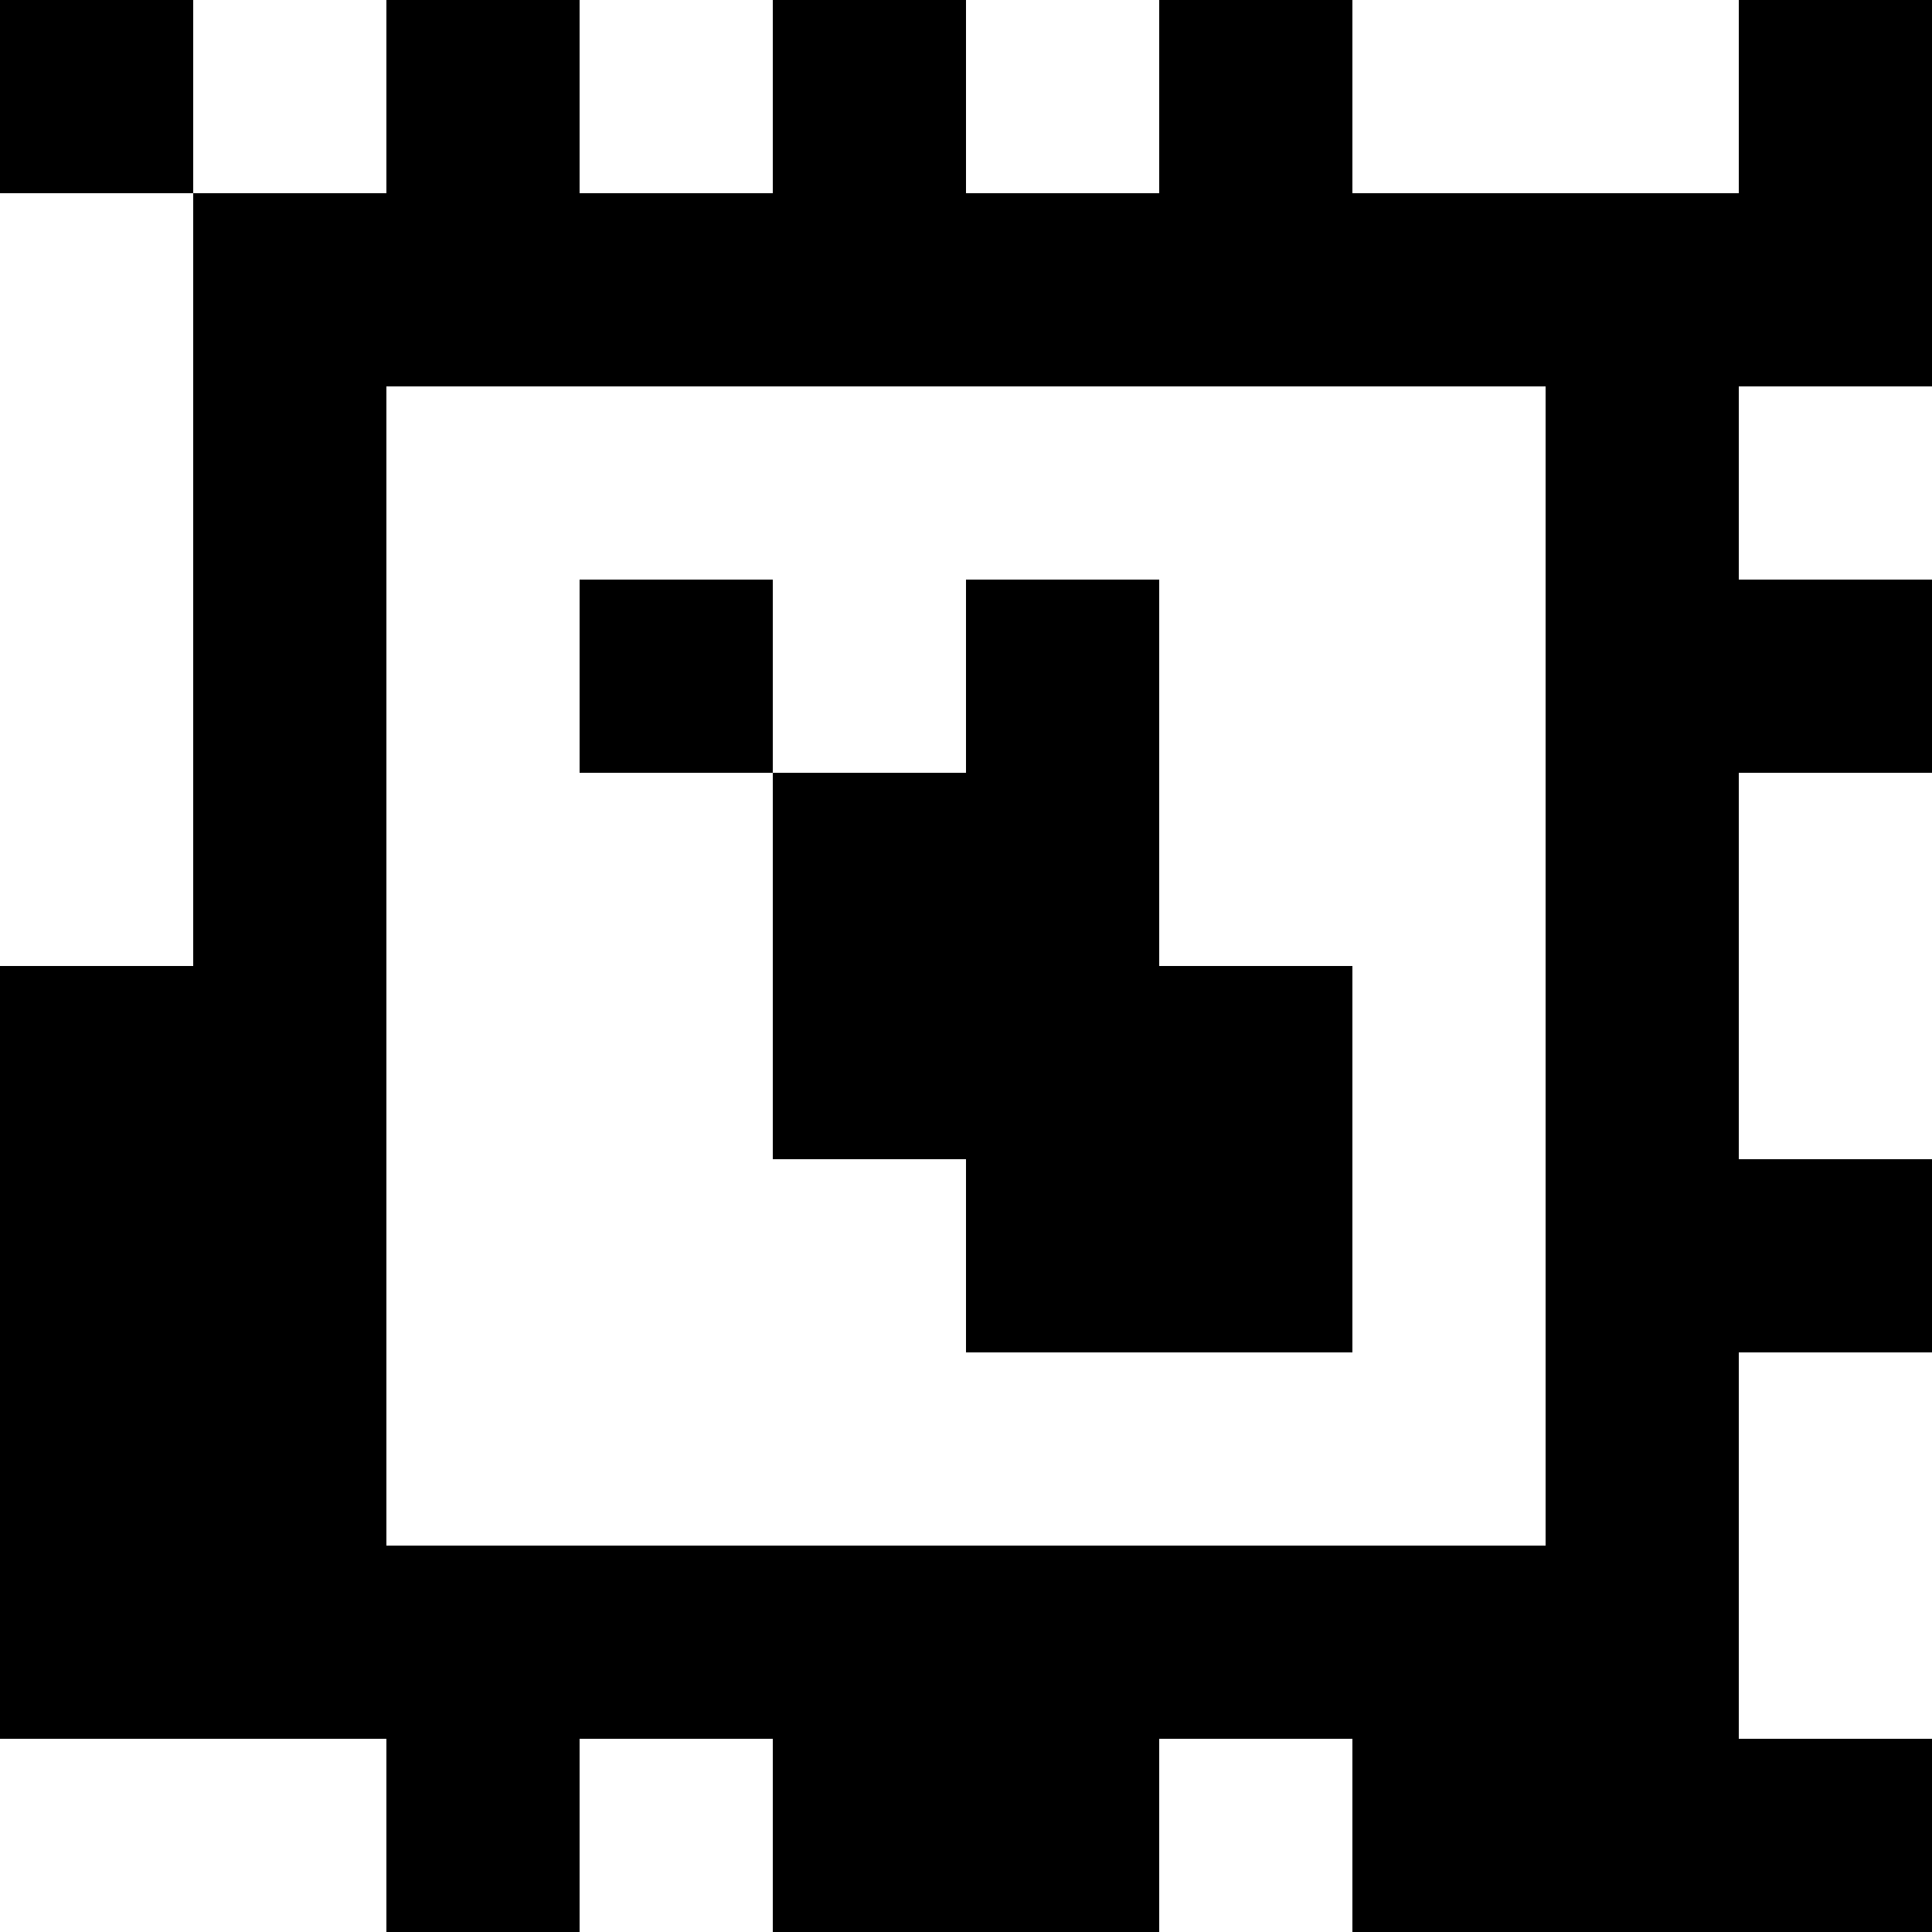 <?xml version="1.0" standalone="yes"?>
<svg xmlns="http://www.w3.org/2000/svg" width="100" height="100">
<rect width="100%" height="100%" fill="#808080" stroke="none"/>
<path style="fill:#000000; stroke:none;" d="M0 0L0 10L10 10L10 50L0 50L0 90L20 90L20 100L30 100L30 90L40 90L40 100L60 100L60 90L70 90L70 100L100 100L100 90L90 90L90 70L100 70L100 60L90 60L90 40L100 40L100 30L90 30L90 20L100 20L100 0L90 0L90 10L70 10L70 0L60 0L60 10L50 10L50 0L40 0L40 10L30 10L30 0L20 0L20 10L10 10L10 0L0 0z"/>
<path style="fill:#ffffff; stroke:none;" d="M10 0L10 10L20 10L20 0L10 0M30 0L30 10L40 10L40 0L30 0M50 0L50 10L60 10L60 0L50 0M70 0L70 10L90 10L90 0L70 0M0 10L0 50L10 50L10 10L0 10M20 20L20 80L80 80L80 20L20 20M90 20L90 30L100 30L100 20L90 20z"/>
<path style="fill:#000000; stroke:none;" d="M30 30L30 40L40 40L40 60L50 60L50 70L70 70L70 50L60 50L60 30L50 30L50 40L40 40L40 30L30 30z"/>
<path style="fill:#ffffff; stroke:none;" d="M90 40L90 60L100 60L100 40L90 40M90 70L90 90L100 90L100 70L90 70M0 90L0 100L20 100L20 90L0 90M30 90L30 100L40 100L40 90L30 90M60 90L60 100L70 100L70 90L60 90z"/>
</svg>

